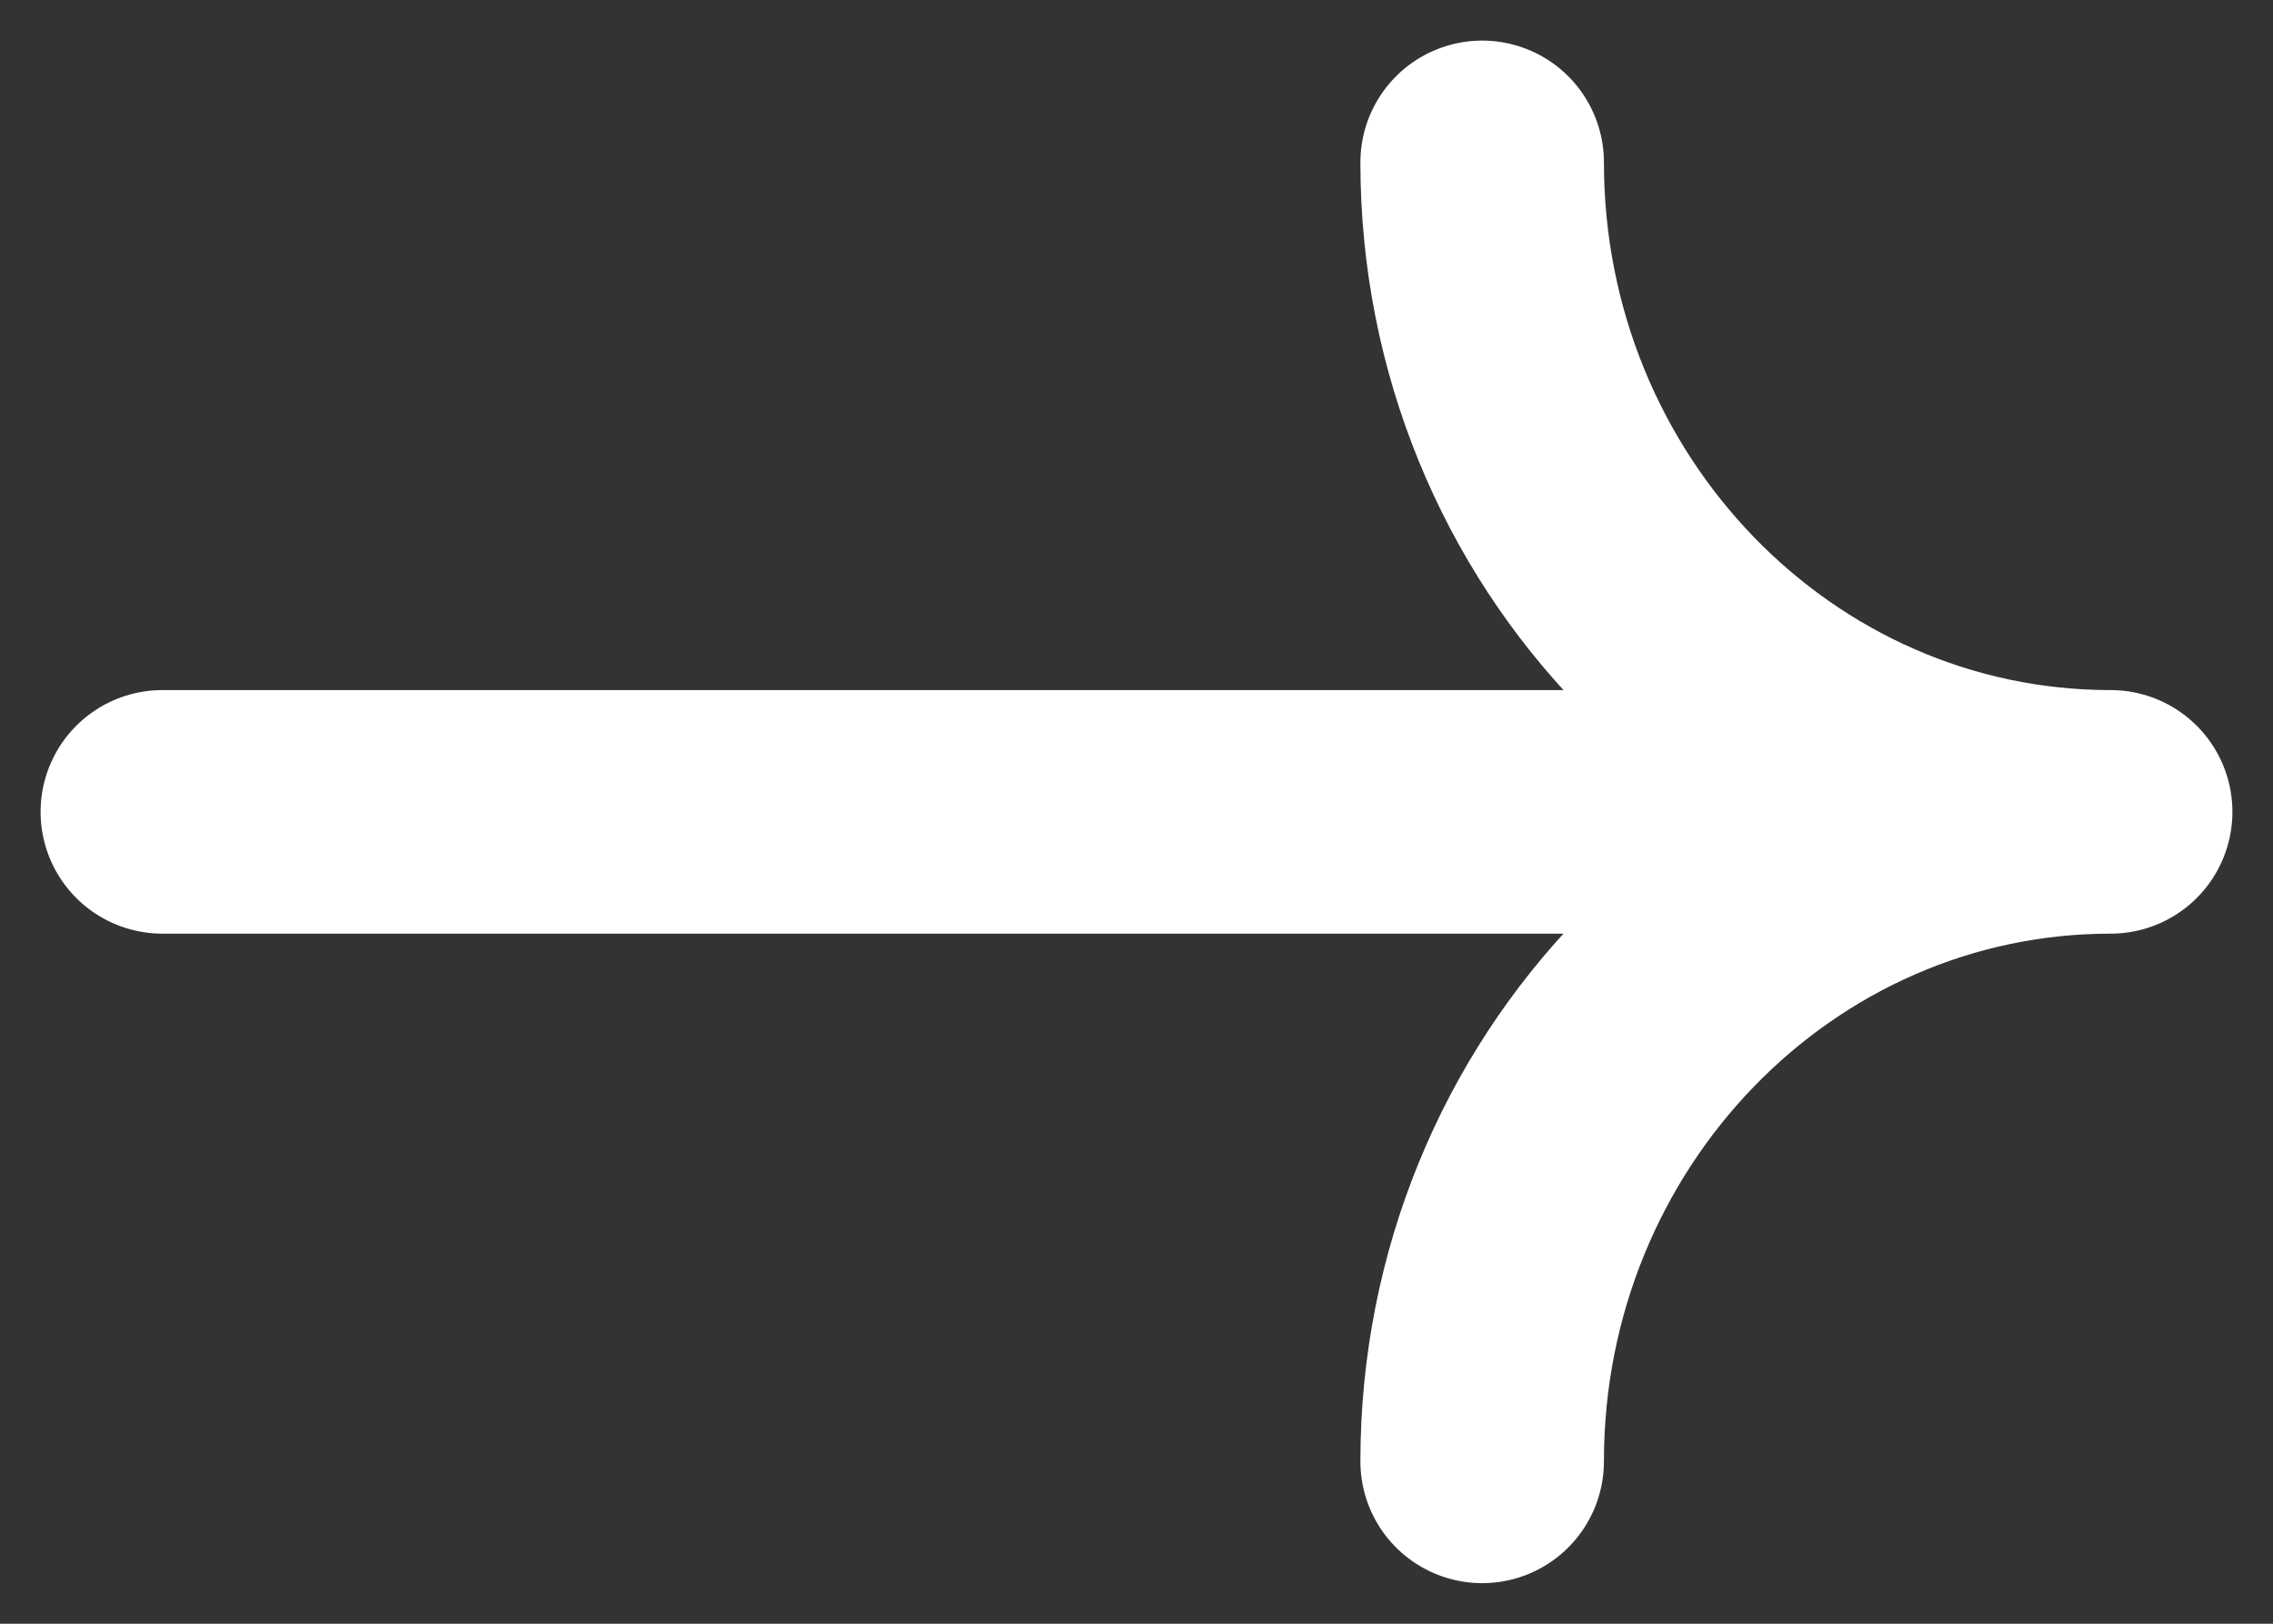 <svg width="14" height="10" viewBox="0 0 14 10" fill="none" xmlns="http://www.w3.org/2000/svg">
<rect x="0" y="0" width="14" height="10" fill="#333333" stroke="none"/>
<path d="M1 5H12M9.129 1C9.129 3.209 10.862 5 13 5C10.862 5 9.129 6.791 9.129 9" stroke="white" stroke-width="1.5" stroke-linecap="round" stroke-linejoin="round"/>
</svg>
